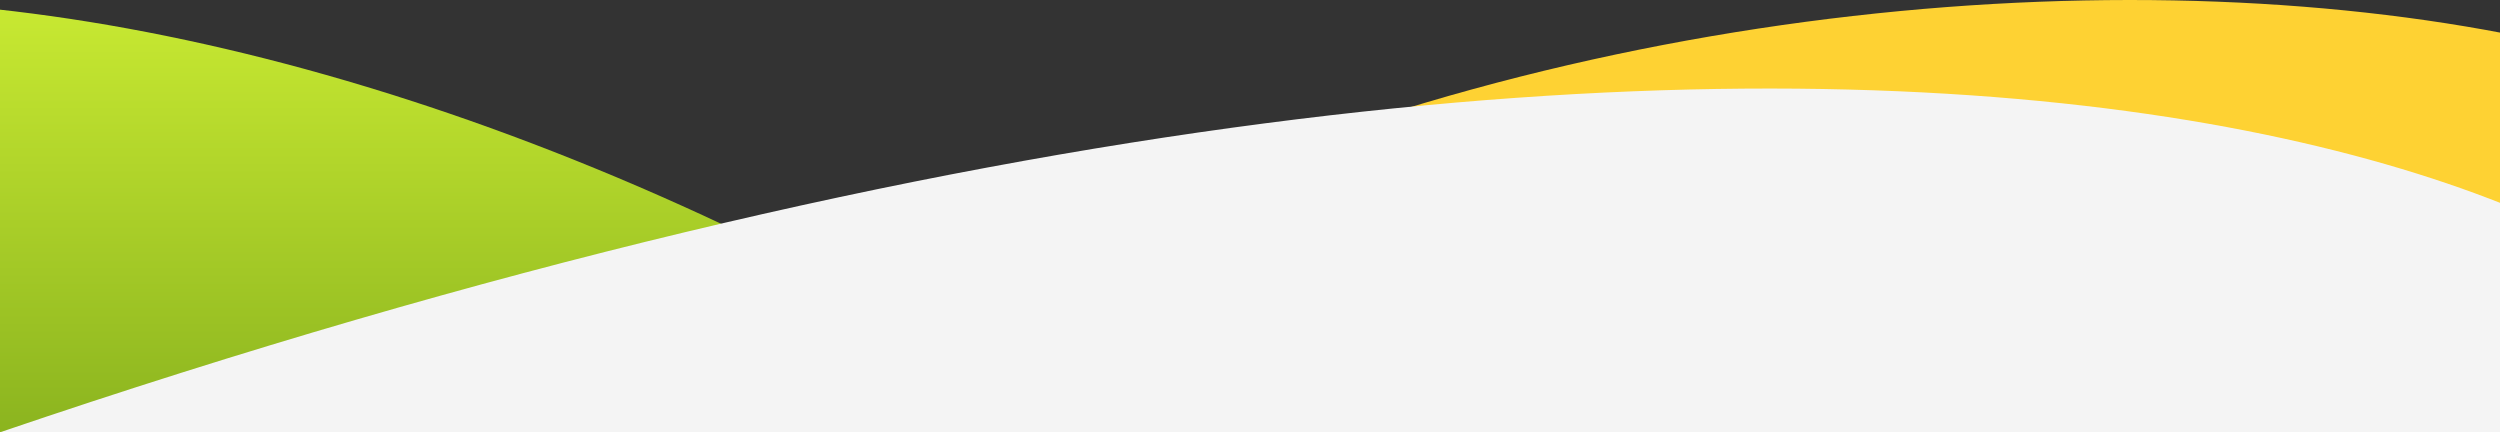 <svg width="480" height="83" viewBox="0 0 480 83" fill="none" xmlns="http://www.w3.org/2000/svg">
<rect x="0" y="0" width="480" height="83" fill="#333333" stroke="none"/>
<path d="M146 83C307.955 -40.99 584 -13.492 584 83L146 83Z" fill="#FED233"/>
<path d="M210 83C31.71 -33.549 -152 -21.624 -152 83L210 83Z" fill="url(#paint0_linear)"/>
<path d="M6.10352e-05 83C378.097 -45.643 533 47.165 533 83L6.10352e-05 83Z" fill="#F4F4F4"/>
<defs>
<linearGradient id="paint0_linear" x1="29" y1="0" x2="29" y2="83" gradientUnits="userSpaceOnUse">
<stop stop-color="#C9EA32"/>
<stop offset="1" stop-color="#8BB41F"/>
</linearGradient>
</defs>
</svg>
